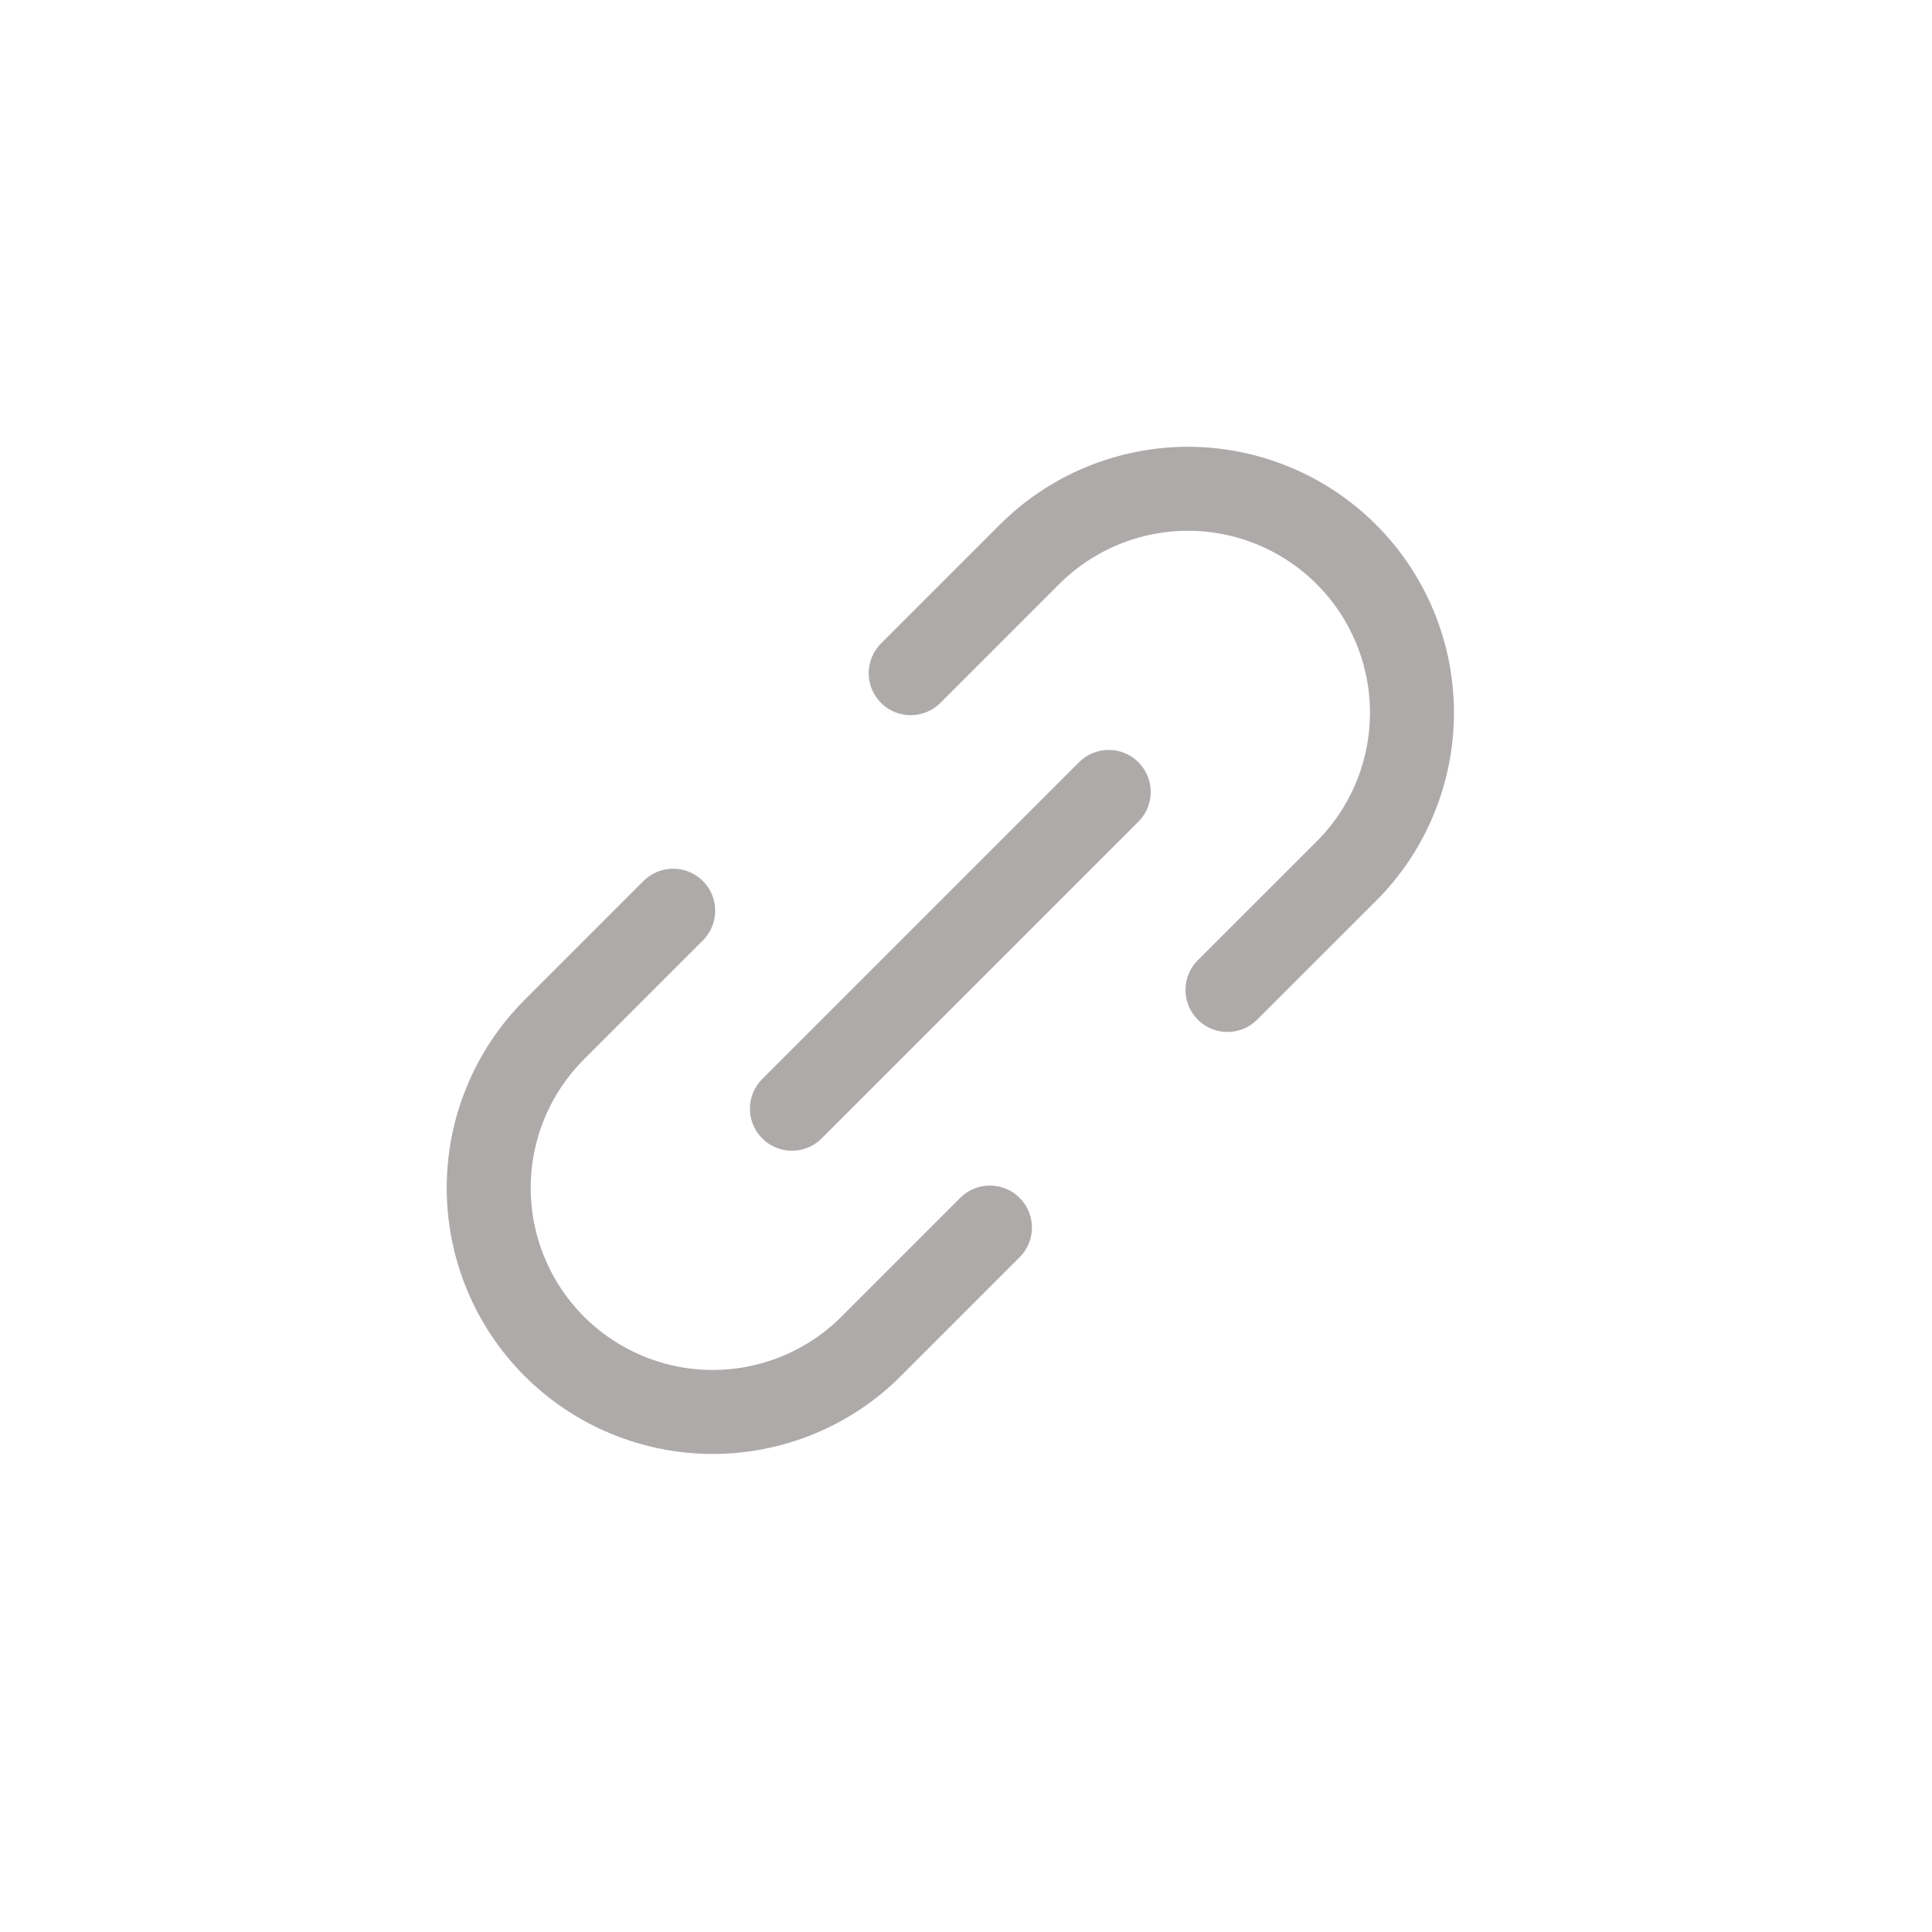 <svg width="23" height="23" viewBox="0 0 23 23" fill="none" xmlns="http://www.w3.org/2000/svg">
<g clip-path="url(#clip0_87_353)">
<path d="M9.428 13.199L13.199 9.428M8.014 10.842L6.599 12.257C6.099 12.757 5.818 13.435 5.818 14.142C5.818 14.849 6.099 15.528 6.599 16.028C7.1 16.528 7.778 16.809 8.485 16.809C9.192 16.809 9.871 16.528 10.371 16.028L11.785 14.614M10.842 8.014L12.256 6.6C12.756 6.1 13.435 5.819 14.142 5.819C14.849 5.819 15.527 6.1 16.028 6.6C16.528 7.1 16.809 7.778 16.809 8.485C16.809 9.192 16.528 9.871 16.028 10.371L14.613 11.785" stroke="#AEAAAA" stroke-linecap="round" stroke-linejoin="round"/>
</g>
<defs>
<clipPath id="clip0_87_353">
<rect width="16" height="16" fill="white" transform="translate(0 11.314) rotate(-45)"/>
</clipPath>
</defs>
</svg>
